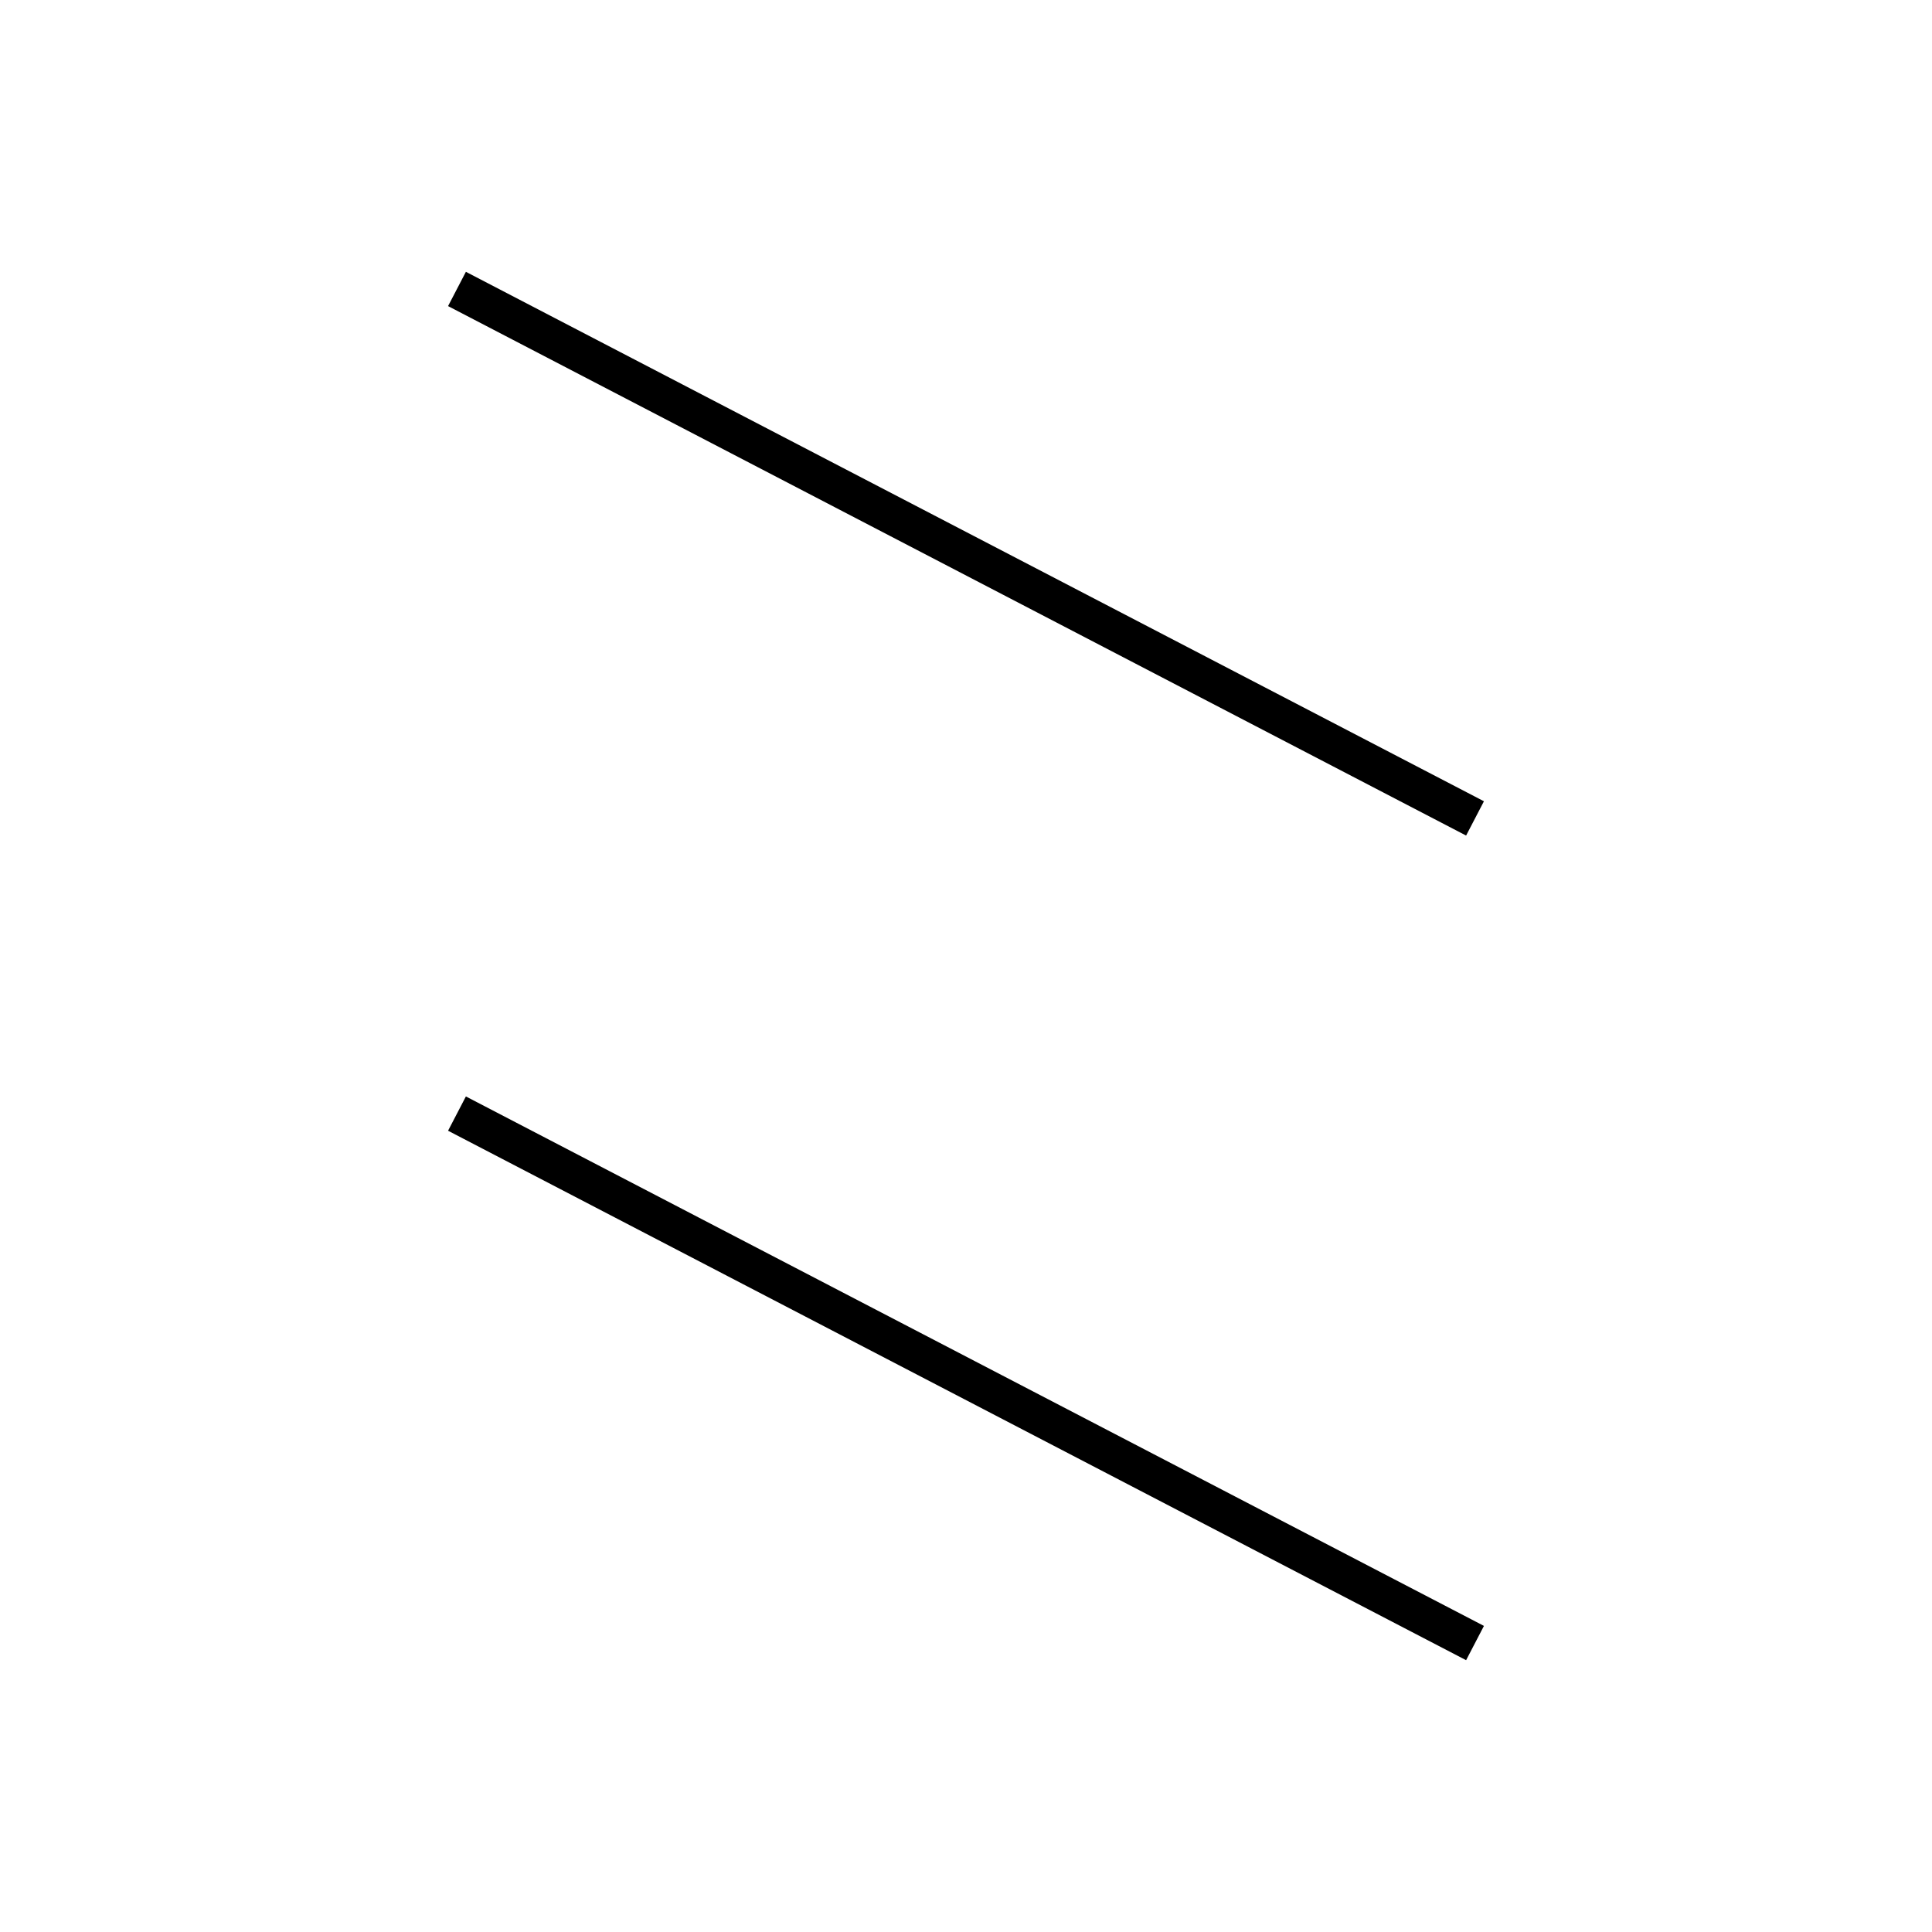 <!-- Este archivo es creado automaticamente por el generador de contenido del programa contornos version 1.1. Este elementos es el numero 732 de la serie actual-->
<svg xmlns="http://www.w3.org/2000/svg" height="100" width="100">
<line x1="23.653" y1="57.639" x2="76.347" y2="85.044" stroke-width="2" stroke="black" />
<line x1="23.653" y1="14.956" x2="76.347" y2="42.361" stroke-width="2" stroke="black" />
</svg>
